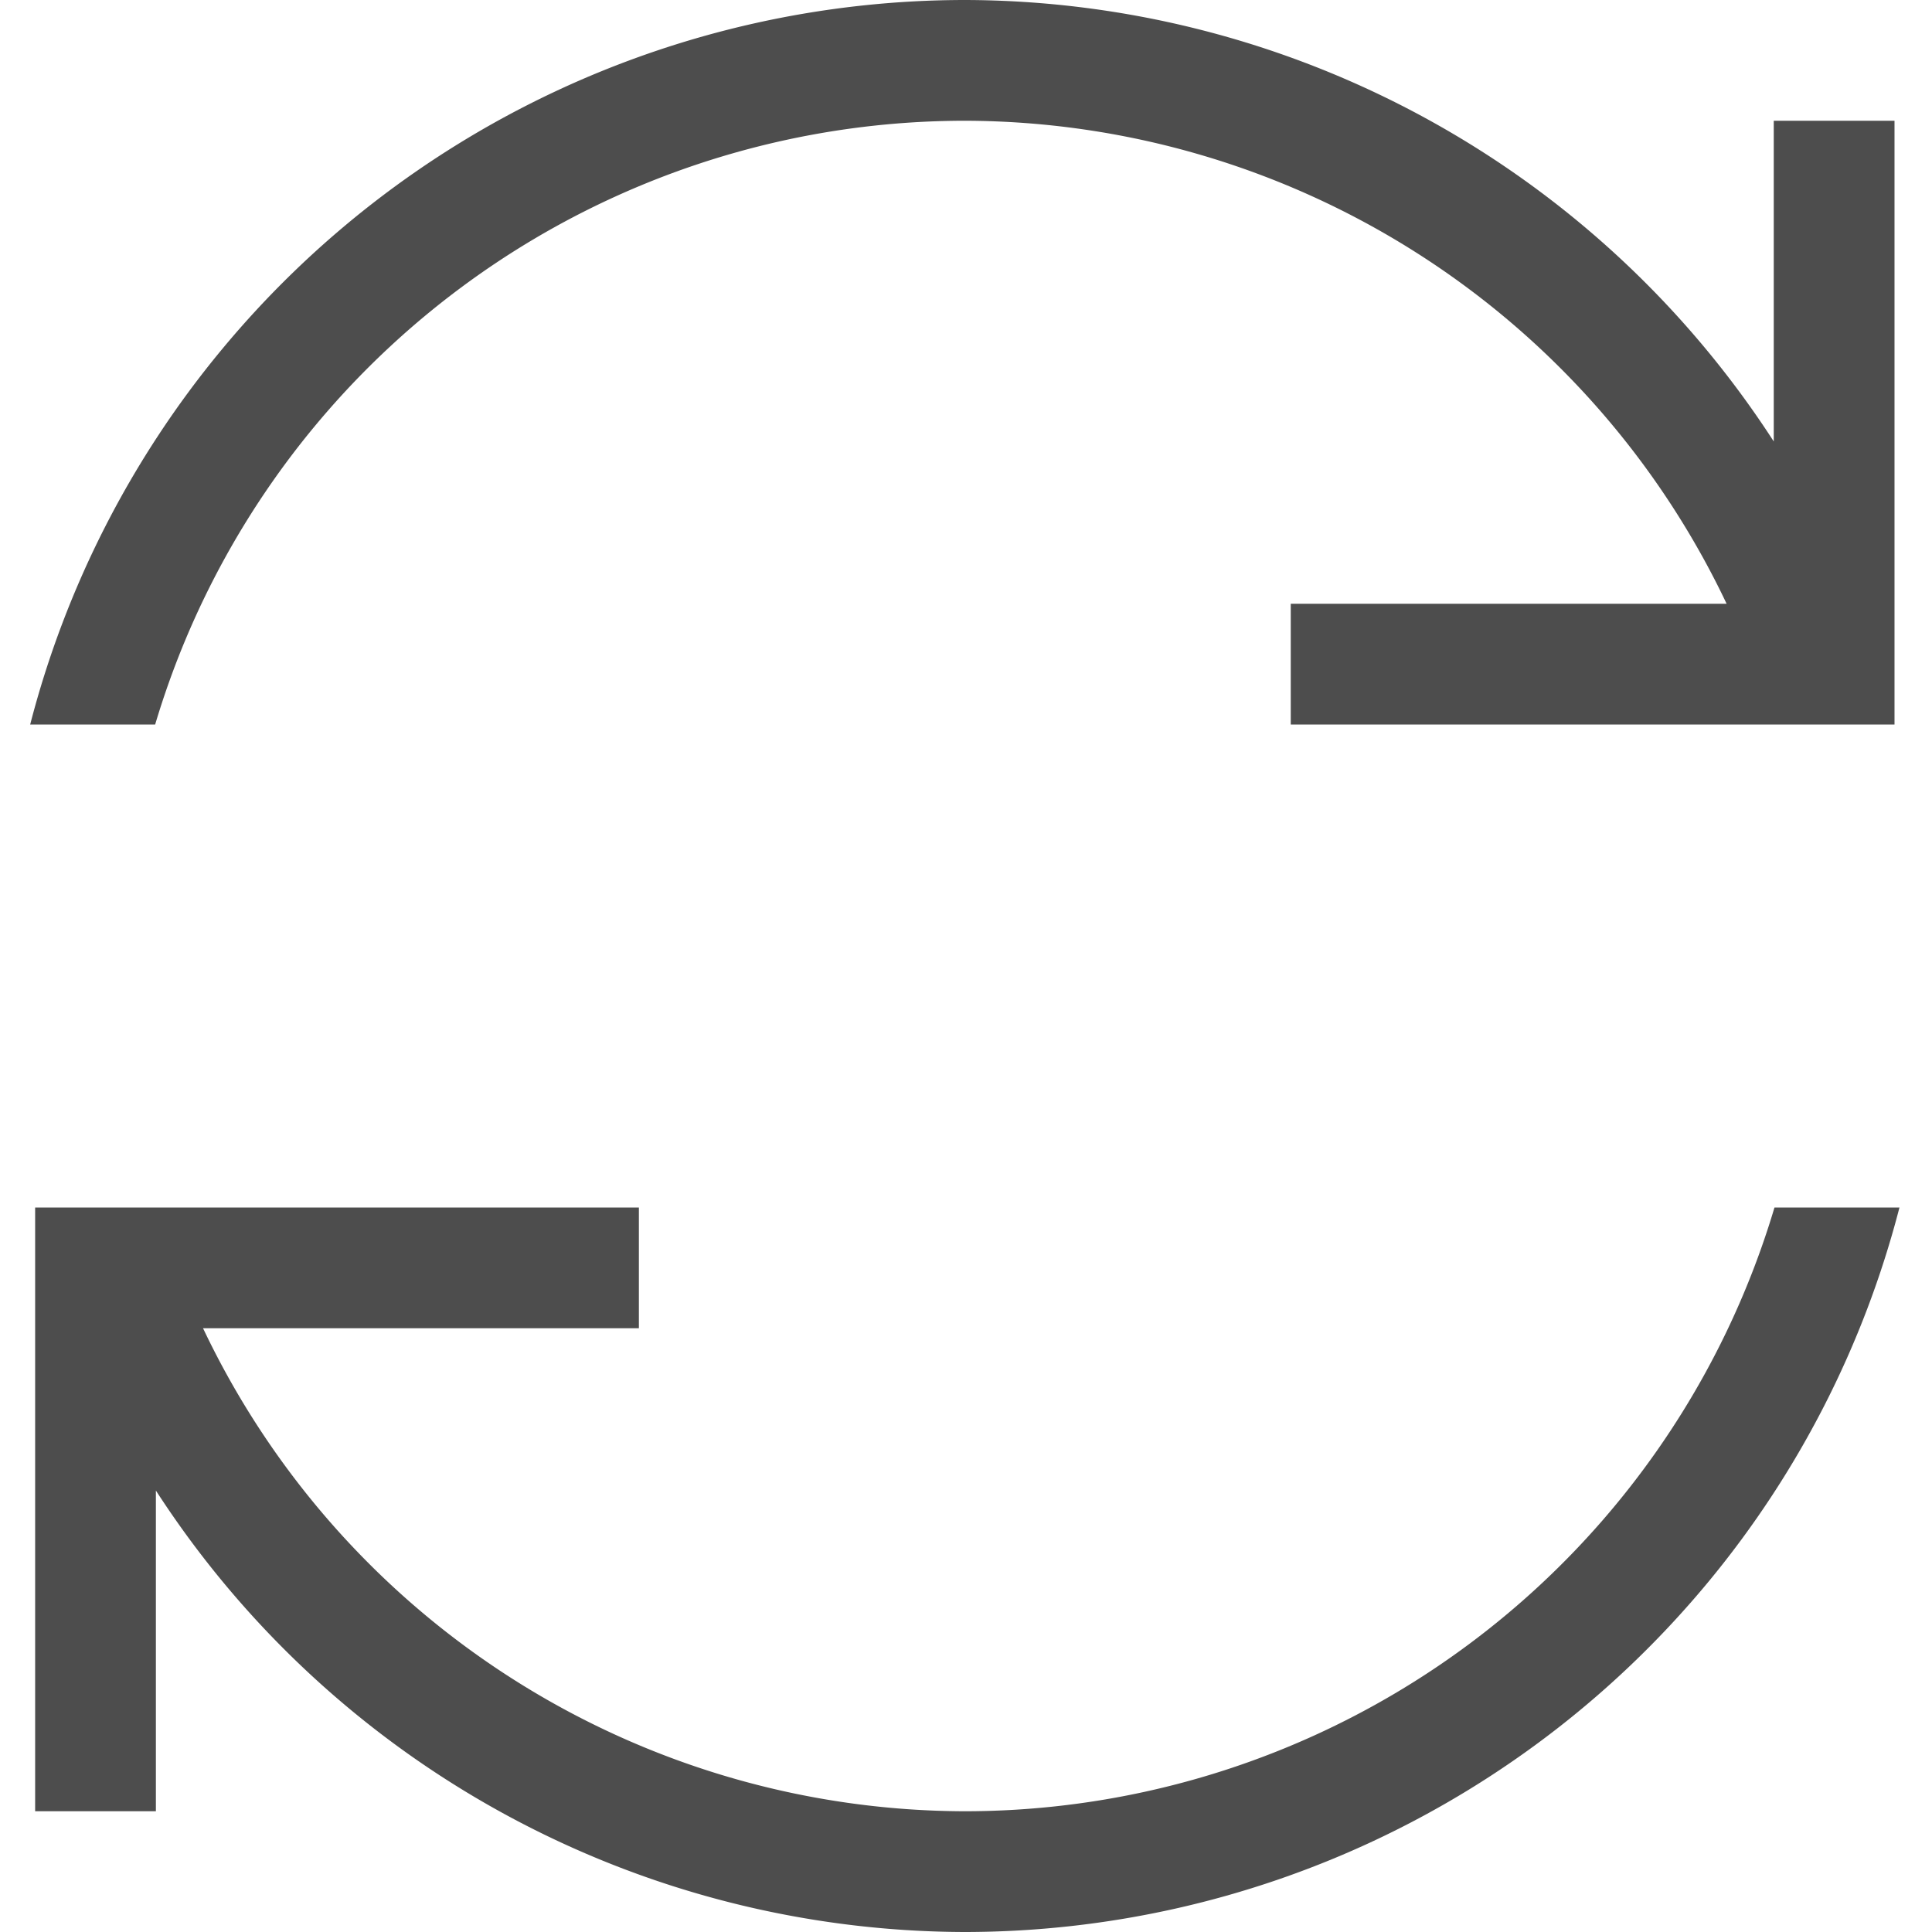 <svg xmlns="http://www.w3.org/2000/svg" width="32" height="32" version="1.1" viewBox="0 0 32 32">
 <defs>
  <style id="current-color-scheme" type="text/css">
   .ColorScheme-Text { color:#4d4d4d; }
  </style>
 </defs>
 <path style="fill:currentColor;" class="ColorScheme-Text" d="M 15.98,4.4e-7 A 16,16 0 0 0 0.5,12 H 2.57 A 14,14 0 0 1 15.98,2 14,14 0 0 1 28.598,10 h -7.219 v 2 h 8.004 1.996 V 11.773 10 2 h -2 v 5.312 A 16,16 0 0 0 15.98,4.4e-7 Z M 0.582,20 V 20.227 22 30 H 2.582 V 24.688 A 16,16 0 0 0 15.98,32 16,16 0 0 0 31.461,20 H 29.391 A 14,14 0 0 1 15.98,30 14,14 0 0 1 3.363,22 h 7.219 v -2 h -8 -0.004 z"/>
</svg>
